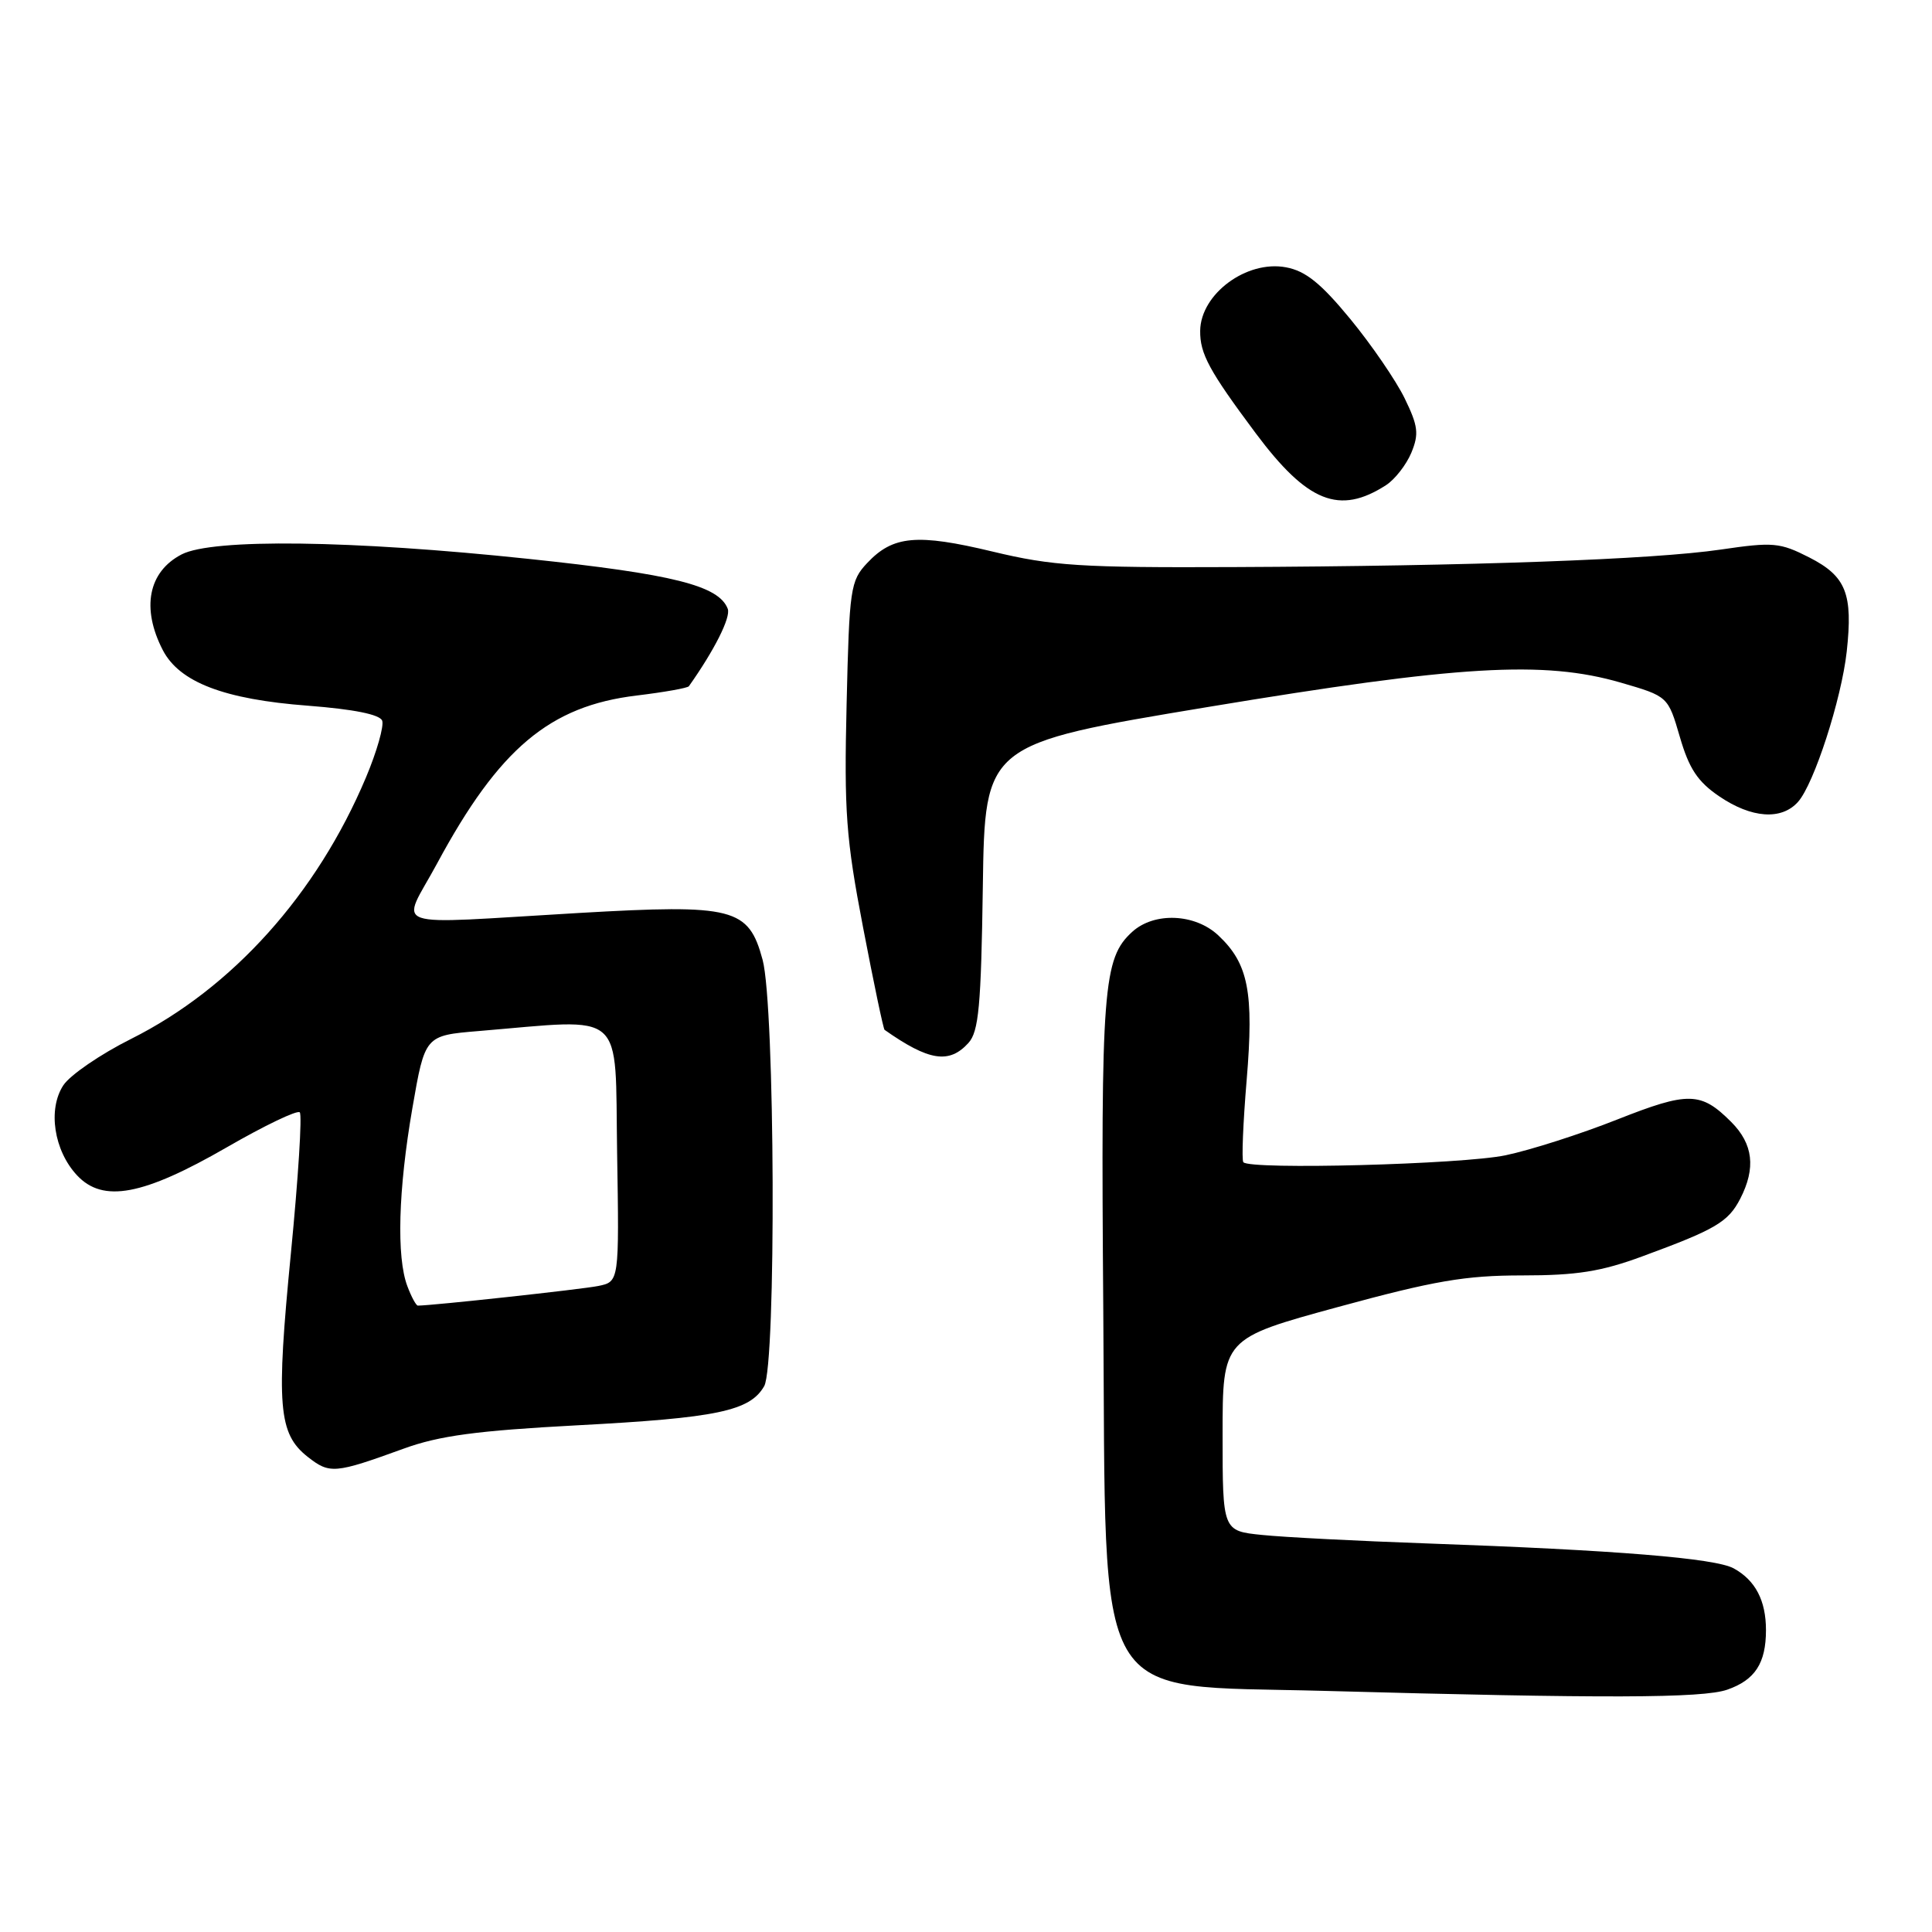 <?xml version="1.0" encoding="UTF-8" standalone="no"?>
<!DOCTYPE svg PUBLIC "-//W3C//DTD SVG 1.1//EN" "http://www.w3.org/Graphics/SVG/1.1/DTD/svg11.dtd" >
<svg xmlns="http://www.w3.org/2000/svg" xmlns:xlink="http://www.w3.org/1999/xlink" version="1.1" viewBox="0 0 256 256">
 <g >
 <path fill="currentColor"
d=" M 228.87 223.89 C 232.55 222.61 234.00 220.38 234.00 216.00 C 234.00 212.08 232.60 209.40 229.73 207.82 C 227.27 206.47 214.15 205.40 189.00 204.51 C 179.93 204.19 170.14 203.69 167.25 203.39 C 162.00 202.86 162.00 202.86 162.00 190.11 C 162.00 177.36 162.00 177.36 177.31 173.18 C 190.03 169.71 194.15 169.00 201.69 169.00 C 208.92 169.00 212.16 168.49 217.63 166.47 C 227.34 162.90 228.99 161.93 230.59 158.84 C 232.68 154.77 232.31 151.59 229.40 148.67 C 225.37 144.64 223.74 144.61 214.27 148.35 C 209.45 150.26 202.80 152.39 199.50 153.08 C 193.74 154.29 165.63 155.03 164.75 154.00 C 164.51 153.72 164.71 148.82 165.19 143.10 C 166.16 131.47 165.42 127.68 161.44 123.95 C 158.36 121.05 152.96 120.82 150.04 123.46 C 146.16 126.98 145.86 130.82 146.19 173.55 C 146.59 227.07 144.35 223.20 175.45 224.05 C 212.57 225.07 225.62 225.03 228.87 223.89 Z  M 53.50 191.95 C 58.20 190.24 63.18 189.57 76.50 188.86 C 95.03 187.88 99.37 186.97 101.26 183.67 C 102.87 180.85 102.70 133.30 101.05 127.18 C 99.19 120.29 97.23 119.79 76.77 120.97 C 50.71 122.48 53.12 123.32 57.92 114.41 C 66.13 99.18 72.84 93.54 84.37 92.16 C 88.00 91.72 91.11 91.17 91.28 90.93 C 94.66 86.16 96.86 81.79 96.43 80.67 C 95.25 77.59 89.19 76.07 70.00 74.05 C 46.55 71.57 28.18 71.34 24.07 73.46 C 19.65 75.75 18.70 80.58 21.57 86.14 C 23.78 90.40 29.69 92.67 40.82 93.51 C 46.88 93.98 50.32 94.67 50.64 95.49 C 50.90 96.19 49.94 99.58 48.49 103.02 C 41.98 118.48 30.79 130.94 17.37 137.66 C 13.31 139.69 9.27 142.46 8.39 143.81 C 6.31 146.98 7.14 152.46 10.21 155.74 C 13.65 159.42 18.96 158.42 30.06 152.02 C 35.05 149.14 39.39 147.06 39.72 147.39 C 40.05 147.72 39.52 156.10 38.55 166.02 C 36.57 186.27 36.88 189.97 40.76 193.03 C 43.69 195.33 44.33 195.28 53.50 191.95 Z  M 128.32 138.20 C 129.69 136.69 130.00 133.31 130.23 117.49 C 130.50 98.59 130.50 98.59 160.00 93.69 C 193.38 88.15 204.54 87.49 214.76 90.45 C 221.02 92.27 221.02 92.27 222.59 97.65 C 223.81 101.85 224.95 103.58 227.81 105.52 C 232.09 108.43 236.06 108.71 238.25 106.25 C 240.37 103.87 244.00 92.66 244.70 86.34 C 245.54 78.67 244.62 76.36 239.75 73.87 C 235.84 71.88 234.96 71.80 228.01 72.82 C 219.04 74.14 194.99 75.01 163.50 75.14 C 143.18 75.23 139.45 74.99 131.54 73.09 C 121.50 70.68 118.32 70.97 114.91 74.60 C 112.68 76.97 112.54 77.94 112.18 93.30 C 111.84 107.56 112.10 111.10 114.36 122.88 C 115.77 130.24 117.05 136.35 117.21 136.46 C 123.08 140.59 125.77 141.01 128.32 138.20 Z  M 183.65 64.29 C 184.83 63.53 186.34 61.59 187.01 59.99 C 188.04 57.49 187.91 56.45 186.13 52.79 C 184.98 50.43 181.74 45.70 178.93 42.28 C 175.03 37.54 173.00 35.90 170.40 35.42 C 165.19 34.44 159.10 38.94 159.03 43.82 C 158.99 46.86 160.21 49.12 166.37 57.38 C 173.23 66.57 177.47 68.27 183.65 64.29 Z  M 53.98 170.43 C 52.52 166.59 52.77 157.66 54.64 146.85 C 56.31 137.21 56.31 137.21 63.41 136.62 C 83.12 134.98 81.47 133.53 81.77 152.71 C 82.05 169.83 82.05 169.83 79.27 170.40 C 77.10 170.84 57.26 173.00 55.37 173.00 C 55.14 173.00 54.51 171.85 53.98 170.43 Z "/>
</g>
</svg>